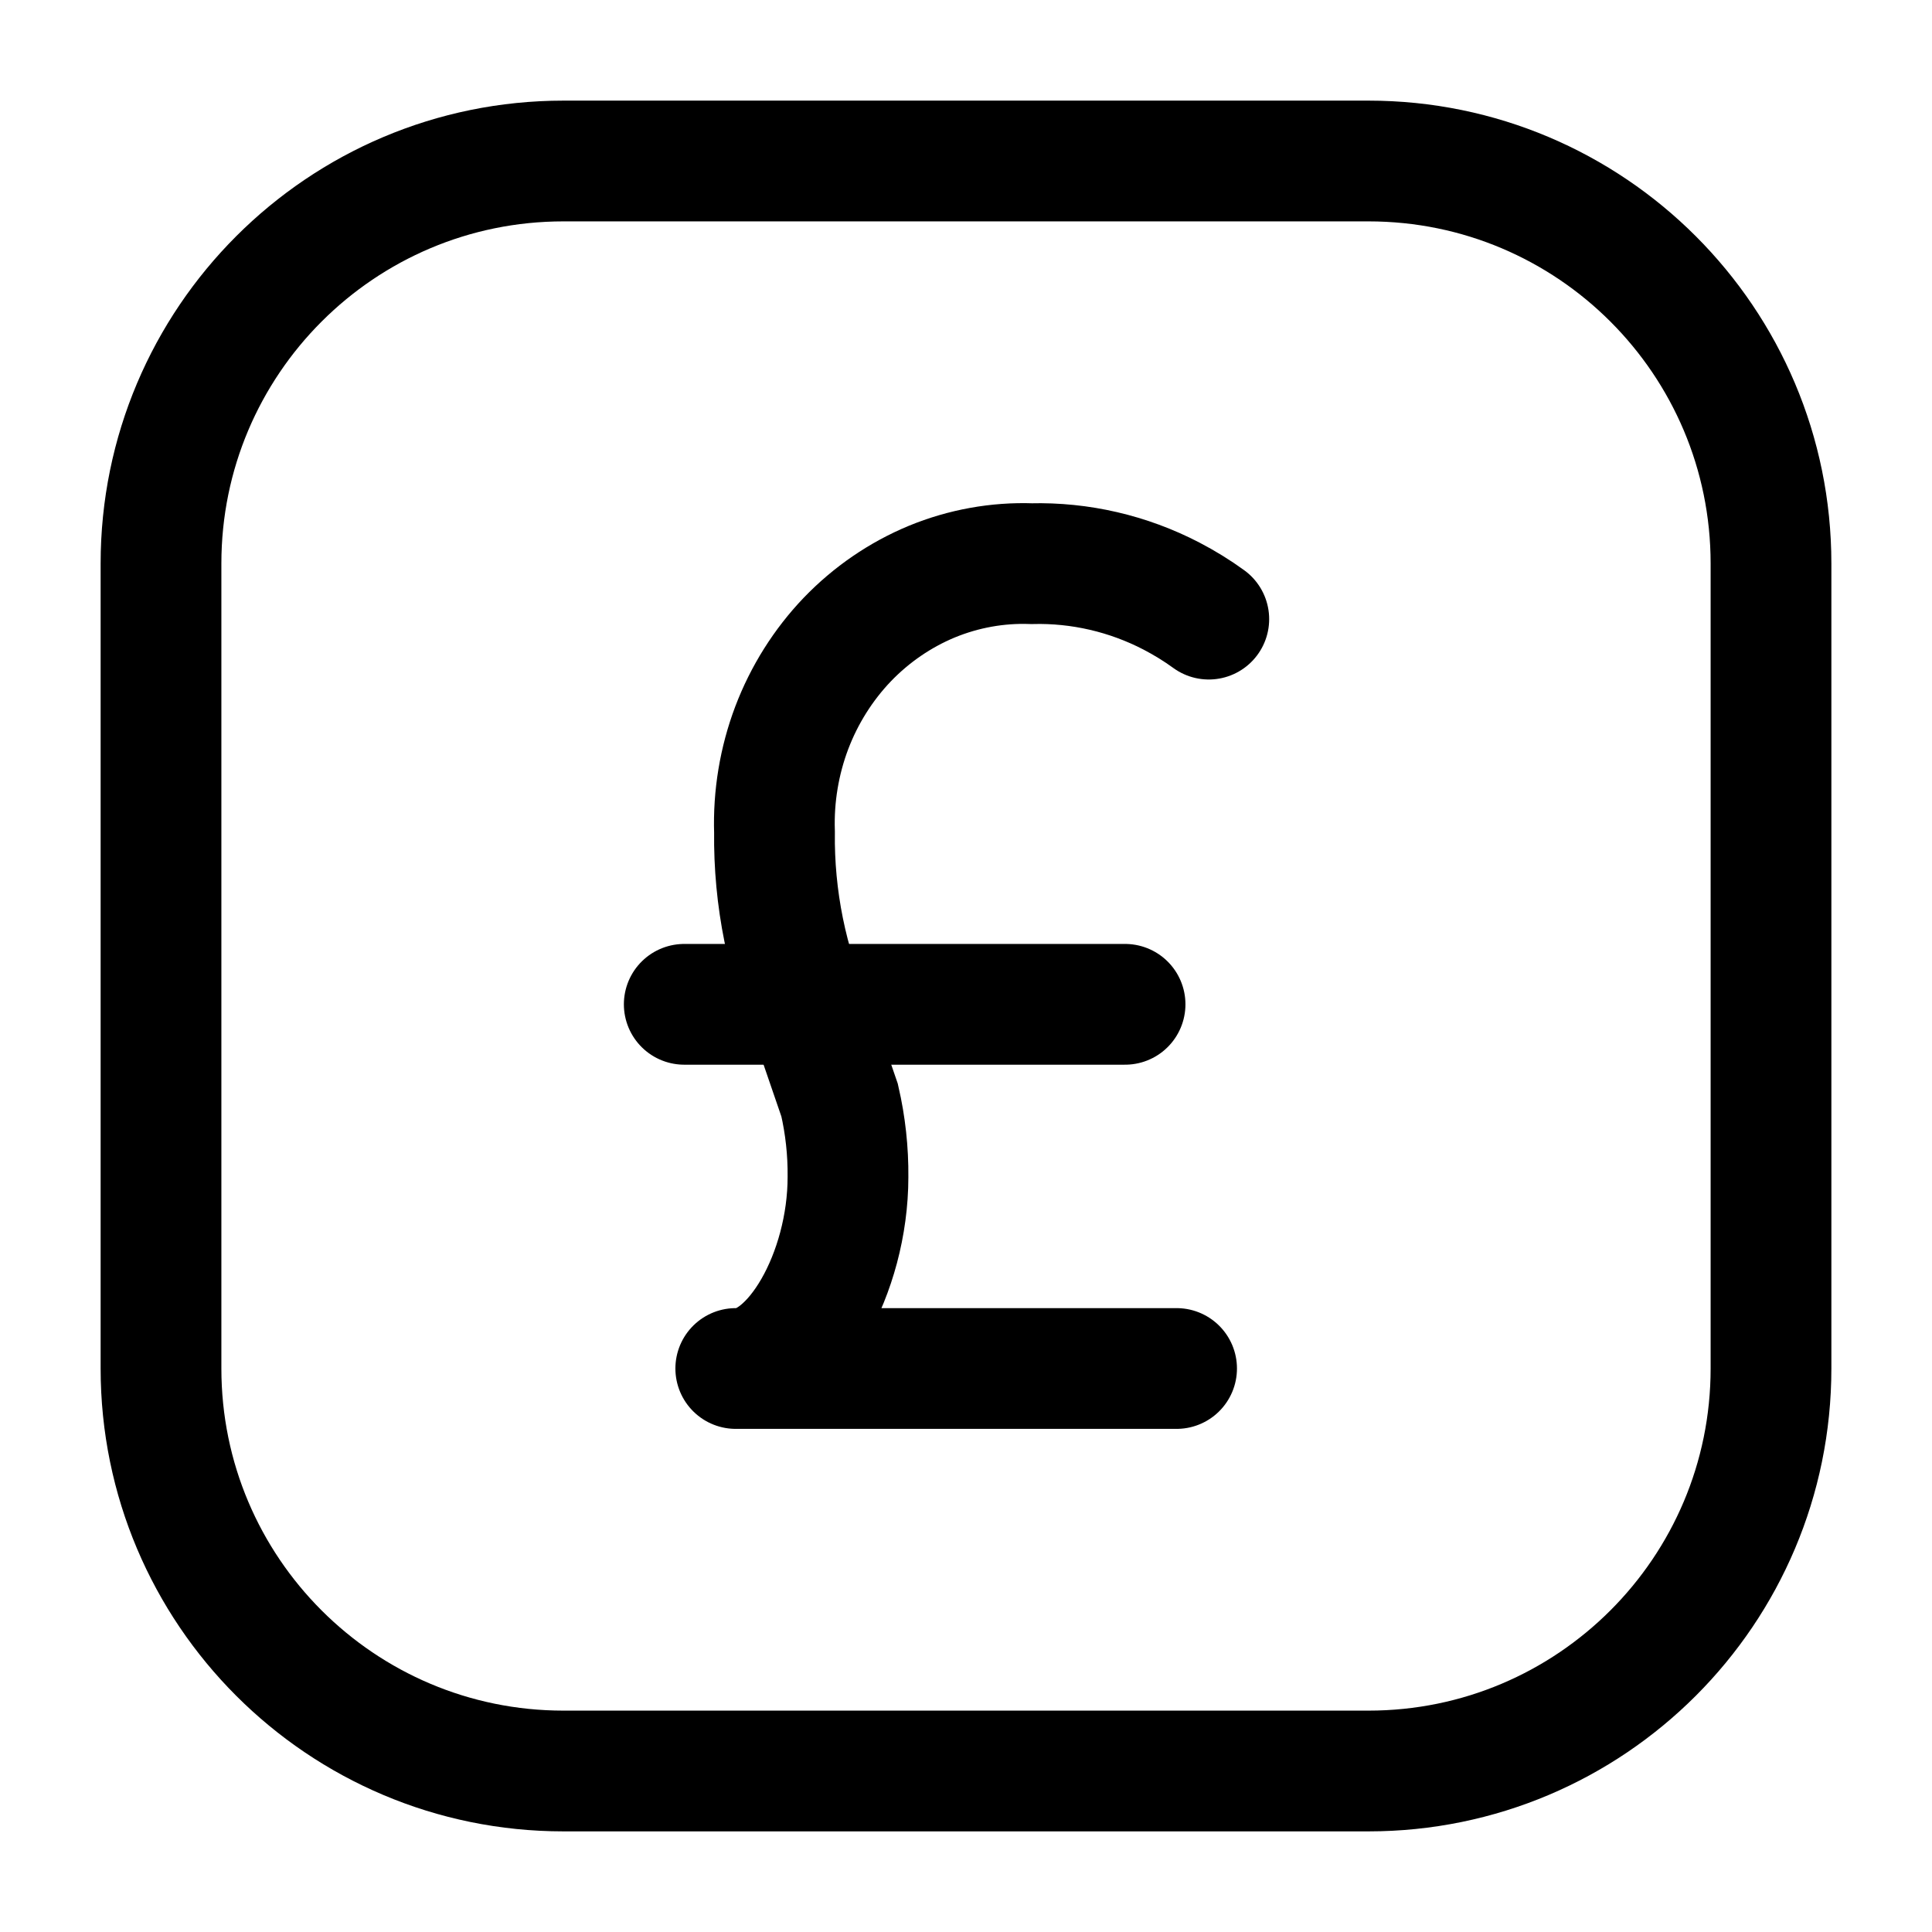 <svg width="24" height="24" viewBox="0 0 24 24" fill="none" xmlns="http://www.w3.org/2000/svg">
<path d="M9.165 17C9.856 17 10.534 15.821 10.534 14.62C10.537 14.299 10.502 13.979 10.43 13.667L10.103 12.715C9.775 11.969 9.611 11.155 9.621 10.335C9.607 9.893 9.68 9.453 9.835 9.042C9.991 8.631 10.226 8.258 10.525 7.945C10.825 7.633 11.183 7.388 11.576 7.225C11.97 7.063 12.392 6.987 12.815 7.002C13.417 6.987 14.014 7.125 14.553 7.405C14.714 7.489 14.869 7.584 15.016 7.691M9.165 17H14.616M9.165 17H9.14" stroke="black" stroke-width="1.5" stroke-linecap="round"/>
<path d="M2 7C2 4.239 4.239 2 7 2H17C19.761 2 22 4.239 22 7V17C22 19.761 19.761 22 17 22H7C4.239 22 2 19.761 2 17V7Z" stroke="black" stroke-width="1.5"/>
<path d="M8.5 12.476H13.976" stroke="black" stroke-width="1.5" stroke-linecap="round"/>
</svg>
